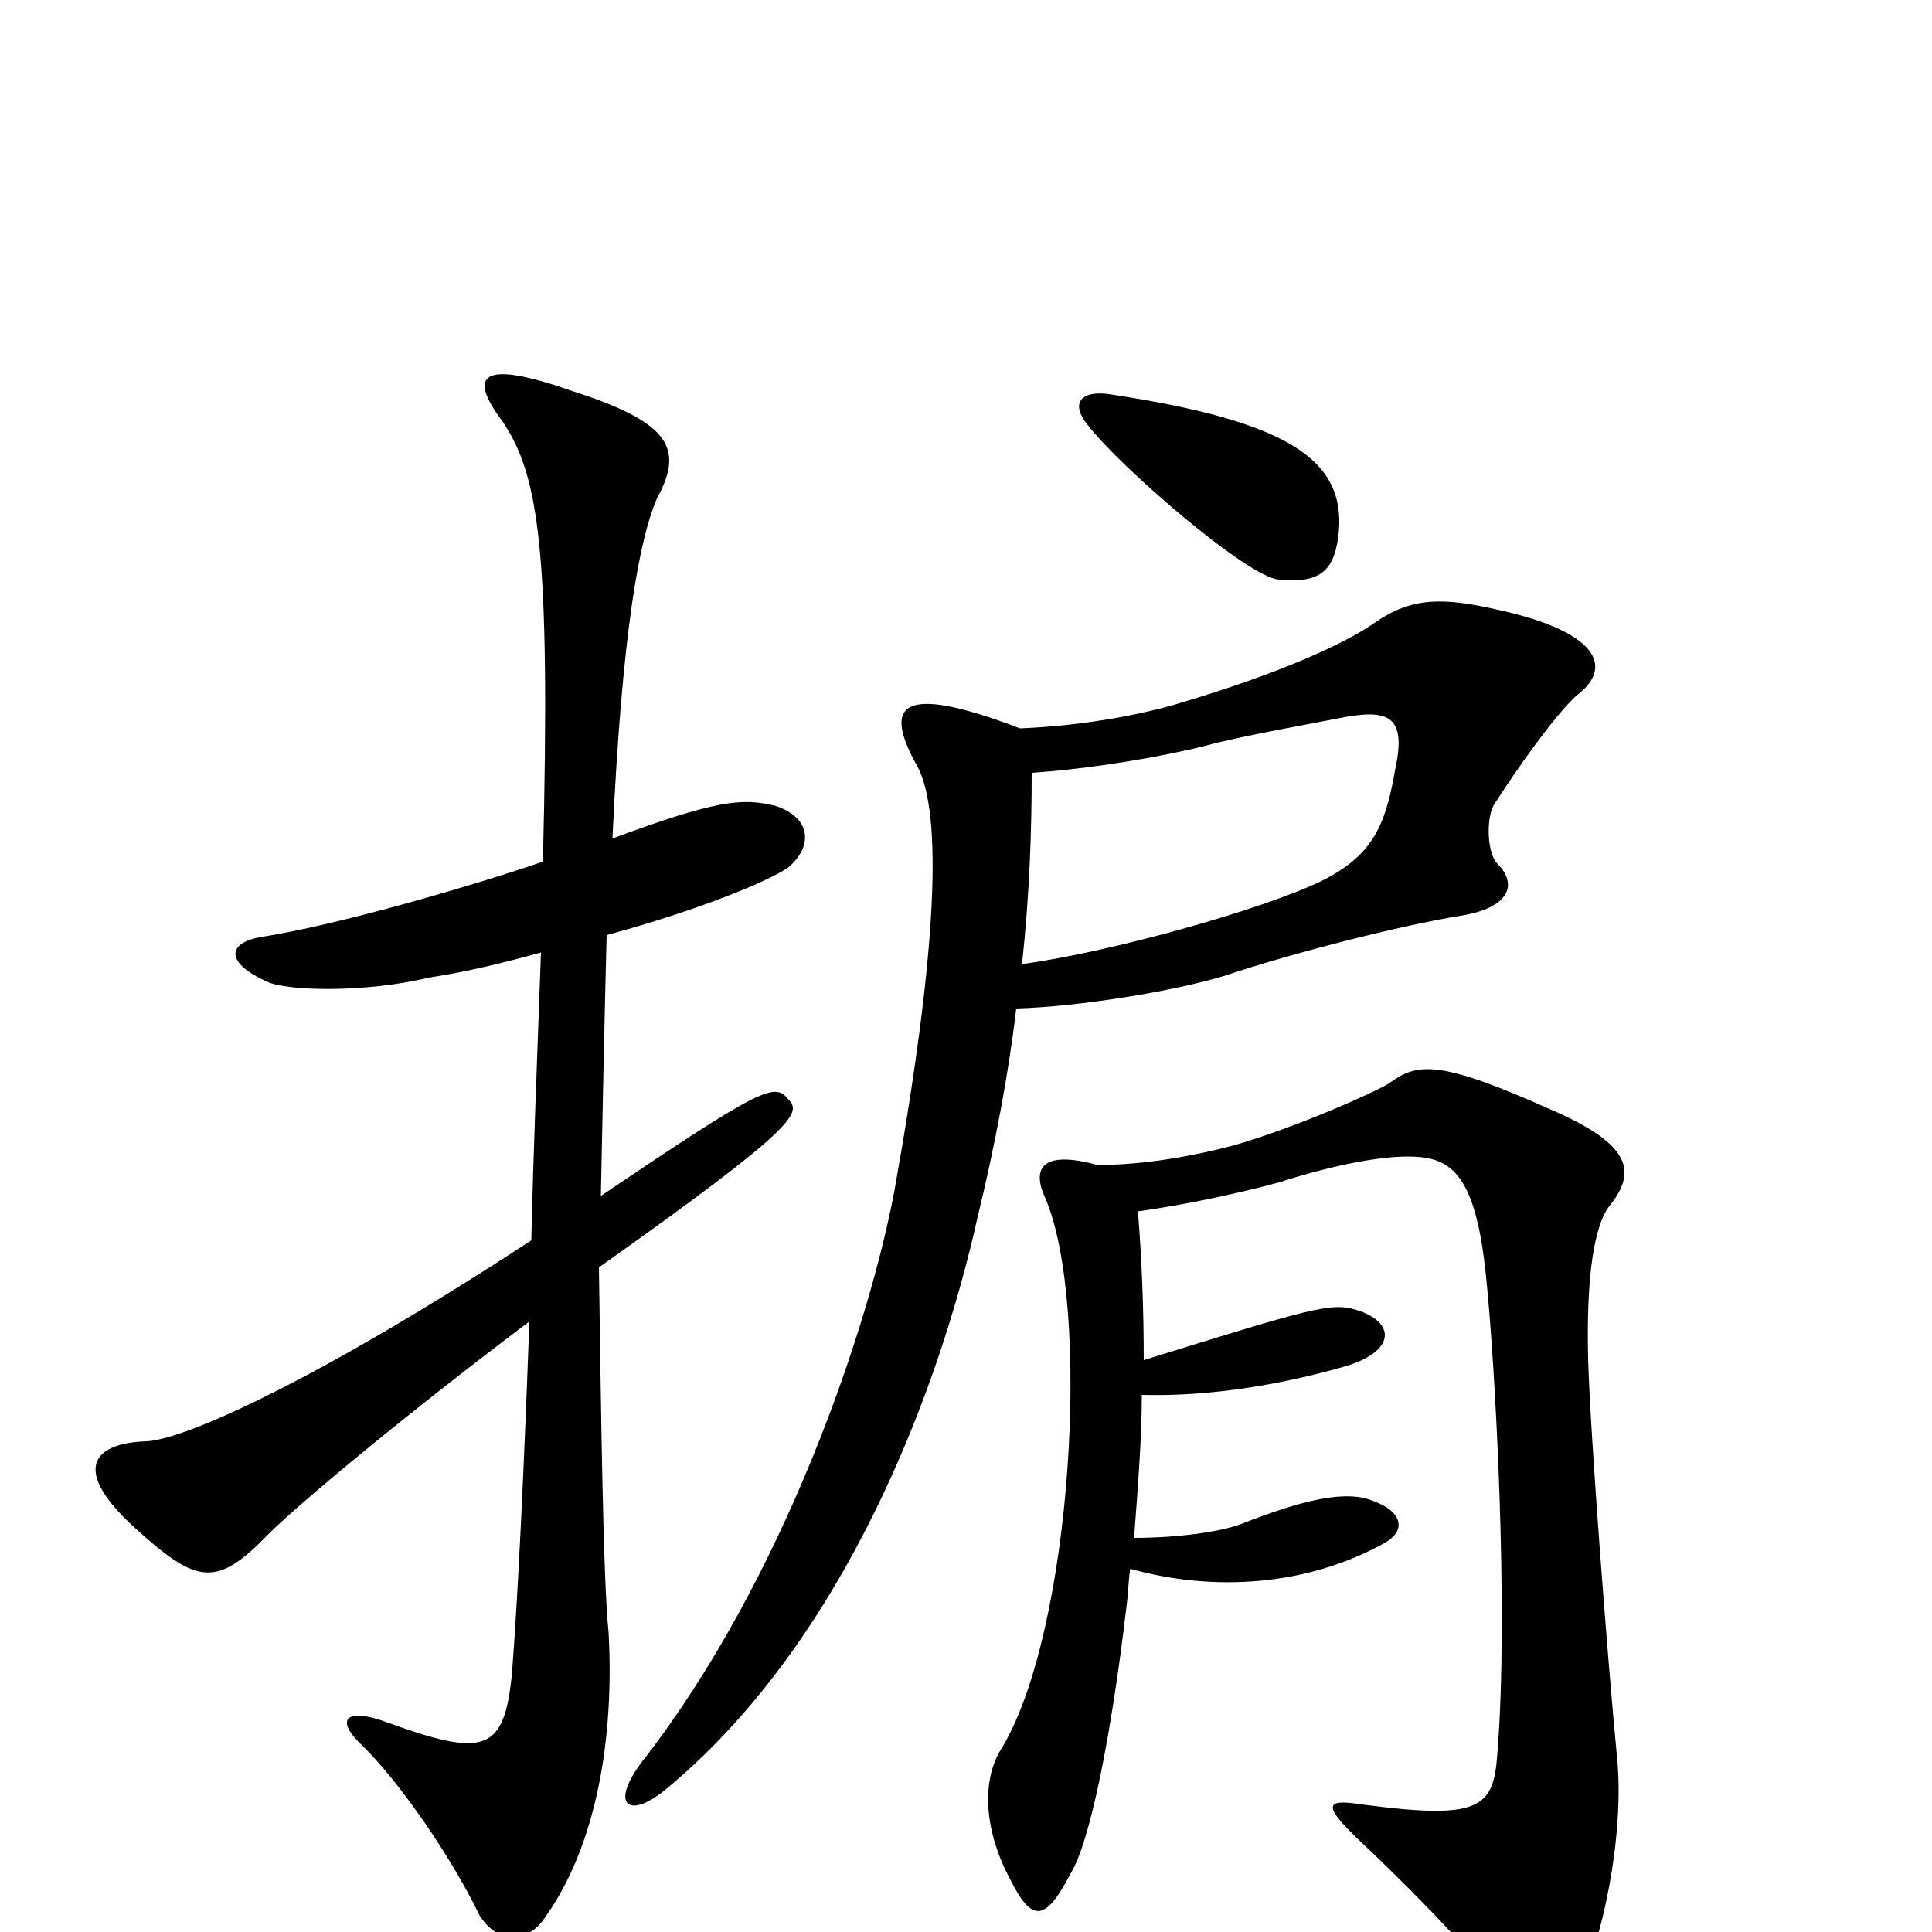 <svg xmlns="http://www.w3.org/2000/svg" viewBox="0 -1000 1000 1000">
	<path fill="#000000" d="M693 -725C696 -762 667 -782 574 -796C559 -798 554 -791 563 -780C580 -758 646 -701 662 -700C683 -698 691 -704 693 -725ZM408 -431C401 -440 394 -437 311 -381C312 -432 313 -478 314 -516C362 -529 398 -544 408 -551C421 -562 420 -577 401 -583C384 -587 371 -586 317 -566C322 -674 331 -721 340 -742C355 -769 345 -782 295 -798C249 -814 242 -806 260 -782C279 -754 285 -715 281 -554C243 -541 174 -521 135 -515C118 -512 116 -502 138 -492C148 -487 189 -486 222 -494C242 -497 262 -502 280 -507C278 -452 276 -402 275 -358C165 -286 96 -255 76 -254C46 -253 38 -238 70 -209C102 -180 112 -178 139 -206C153 -220 205 -264 274 -316C271 -234 268 -173 265 -134C261 -93 251 -90 199 -109C179 -116 174 -110 186 -98C208 -77 235 -36 248 -9C257 6 272 6 281 -6C309 -44 318 -101 315 -155C312 -184 311 -278 310 -344C413 -417 415 -424 408 -431ZM816 -640C836 -655 826 -673 777 -684C747 -691 731 -691 712 -678C698 -668 665 -652 607 -635C582 -628 553 -624 528 -623C465 -647 457 -635 475 -603C488 -578 485 -507 463 -384C450 -314 406 -183 333 -89C315 -66 325 -57 346 -75C437 -151 486 -280 506 -370C515 -407 522 -444 526 -478C559 -479 608 -487 634 -495C670 -507 725 -521 756 -526C781 -530 786 -542 775 -553C770 -558 769 -575 773 -583C785 -602 805 -630 816 -640ZM837 -90C832 -142 823 -259 822 -297C821 -339 825 -367 834 -377C847 -394 844 -408 802 -426C746 -451 734 -450 720 -440C715 -436 670 -416 638 -407C619 -402 593 -397 568 -397C539 -405 534 -395 541 -380C565 -324 555 -157 519 -96C507 -78 510 -51 523 -27C534 -5 541 -5 554 -30C564 -46 575 -100 583 -168C584 -175 584 -182 585 -188C628 -176 676 -179 716 -201C729 -208 725 -218 711 -223C697 -229 675 -224 642 -211C631 -207 609 -204 587 -204C589 -231 591 -256 591 -278C628 -277 666 -284 697 -293C723 -301 722 -316 702 -322C689 -326 679 -323 592 -296C592 -322 591 -348 589 -373C611 -376 640 -382 662 -388C690 -397 719 -403 736 -401C753 -399 764 -388 769 -341C774 -294 781 -165 775 -92C773 -64 766 -58 705 -66C686 -69 684 -66 704 -47C720 -32 761 8 774 28C791 53 805 54 816 31C829 7 841 -50 837 -90ZM722 -601C717 -572 710 -557 684 -544C653 -529 574 -507 529 -501C533 -538 534 -571 534 -600C564 -602 600 -608 624 -614C642 -619 682 -626 697 -629C720 -633 728 -628 722 -601Z"/>
</svg>